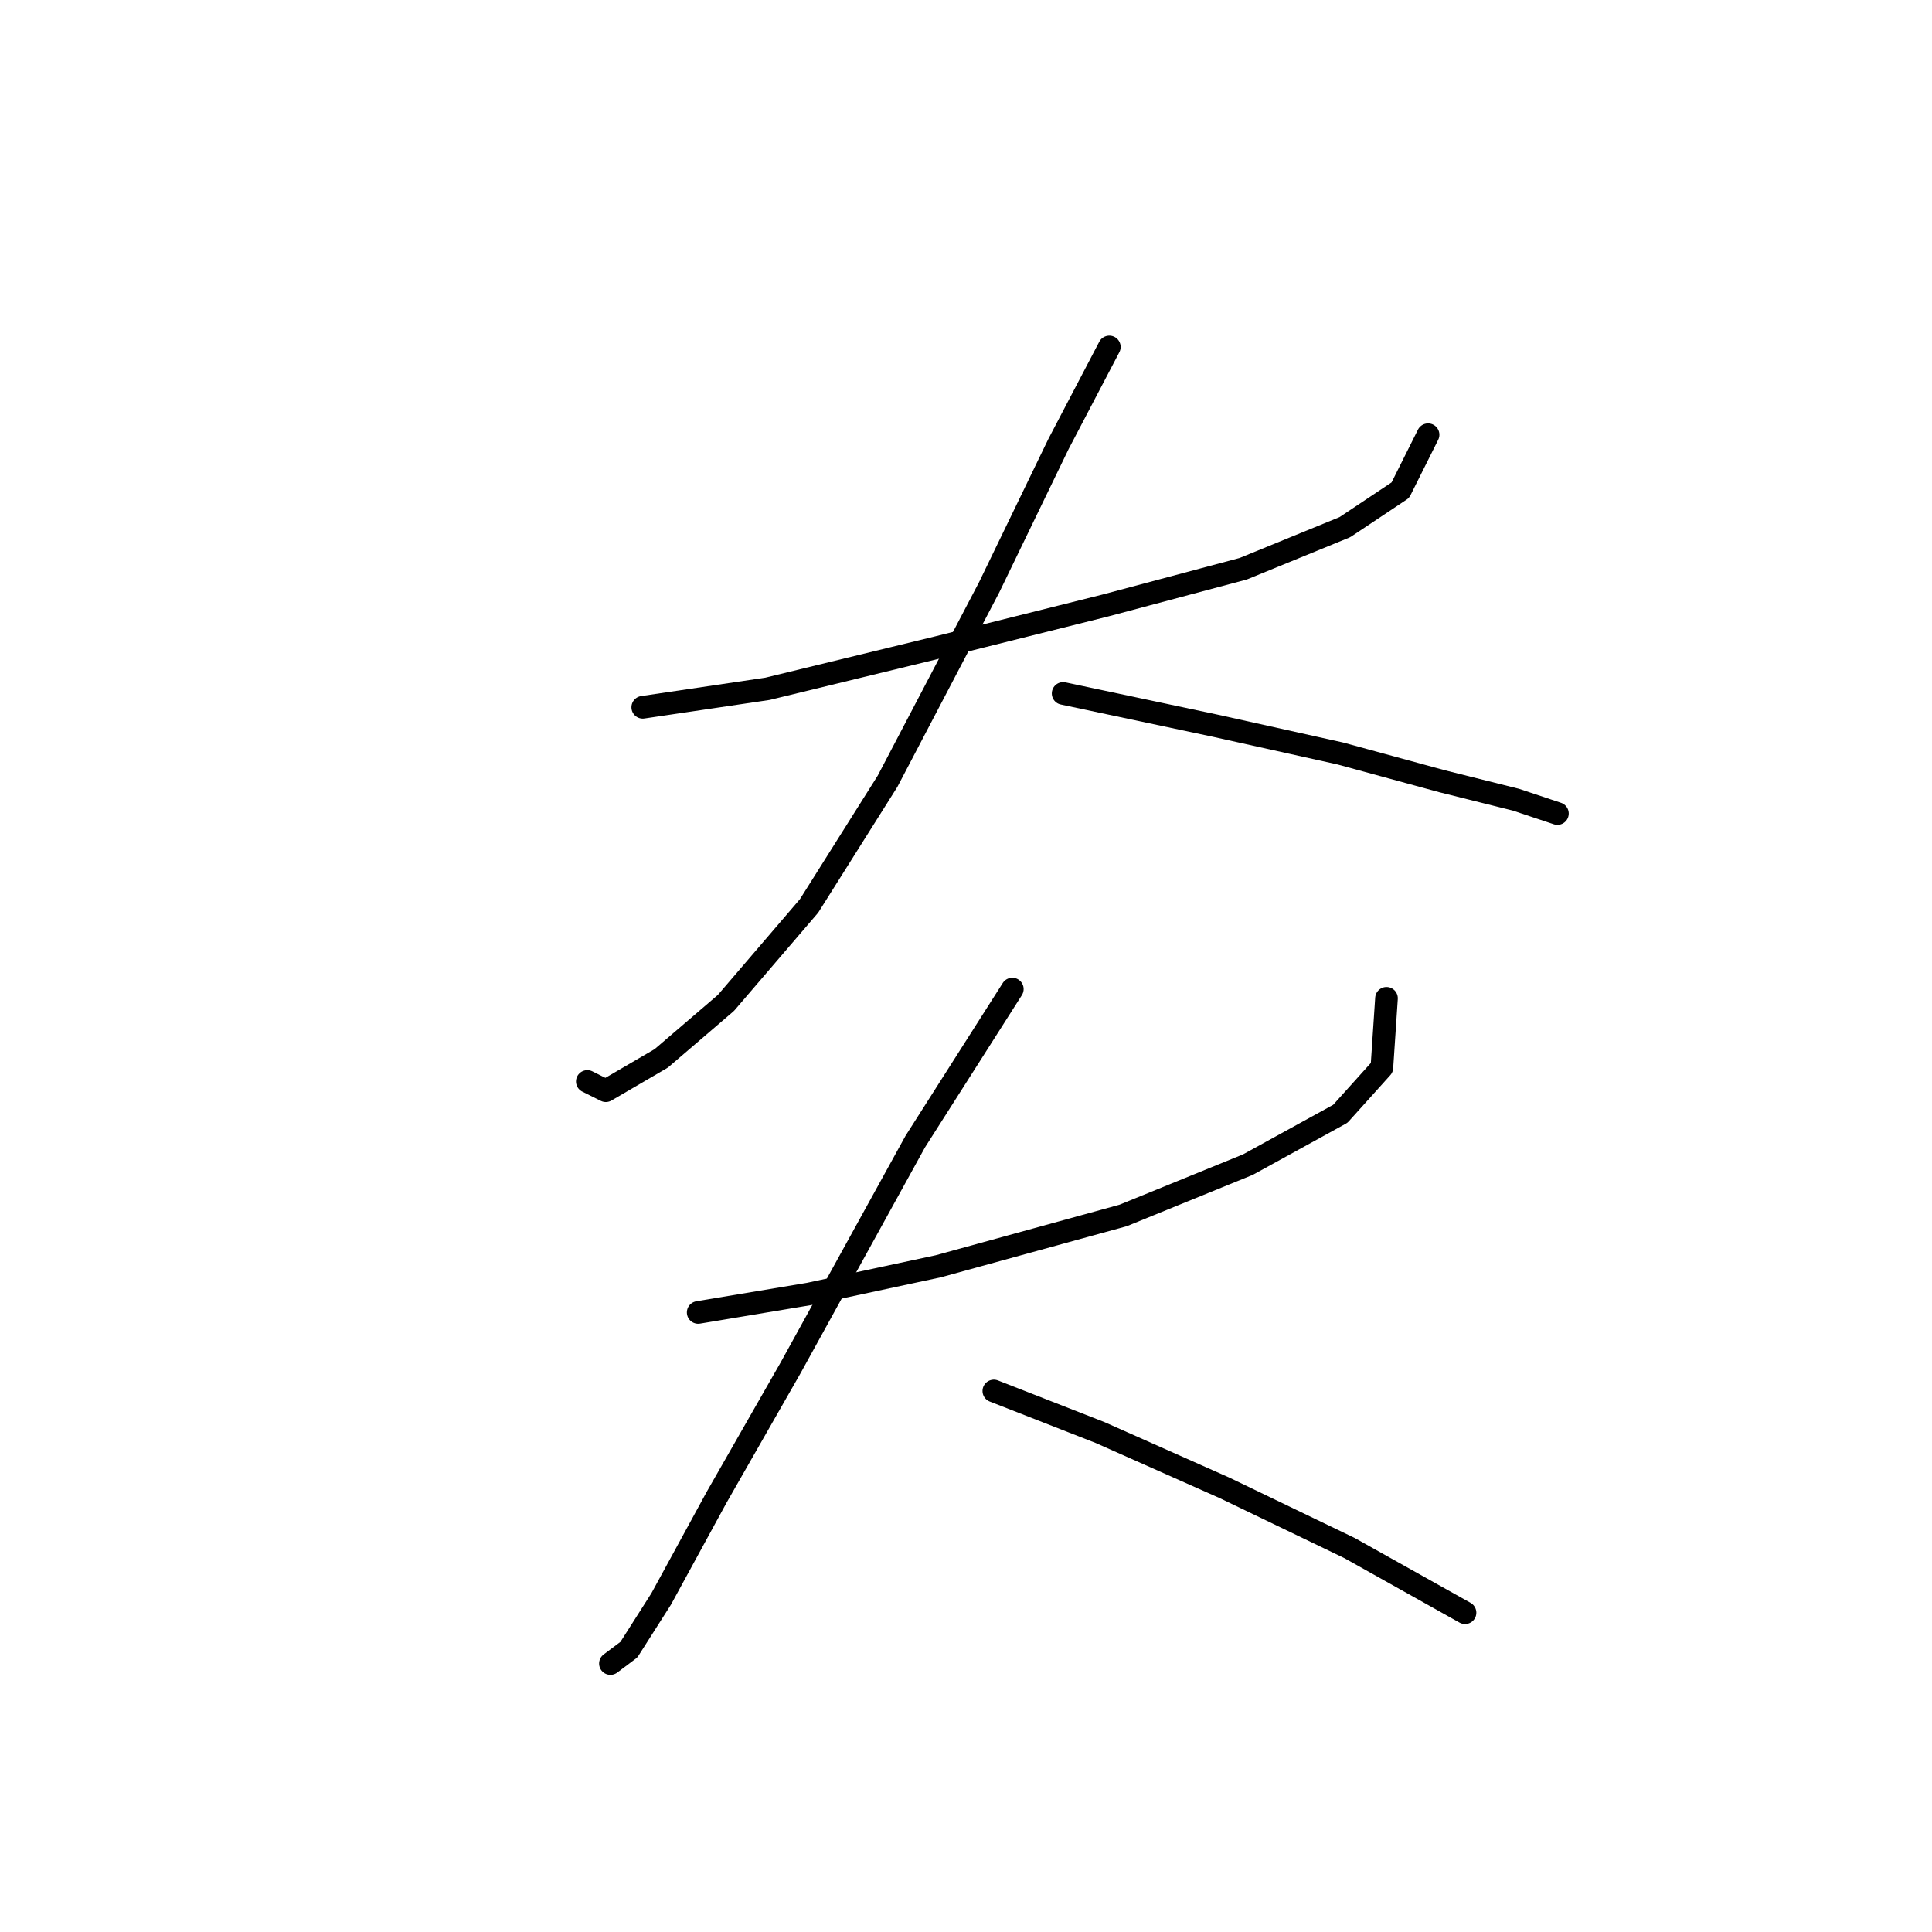 <?xml version="1.0" standalone="no"?>
    <svg width="256" height="256" xmlns="http://www.w3.org/2000/svg" version="1.1">
    <polyline stroke="black" stroke-width="3" stroke-linecap="round" fill="transparent" stroke-linejoin="round" points="85.168 93.719 101.695 91.271 124.343 85.762 146.379 80.253 164.742 75.356 178.209 69.847 185.554 64.95 189.227 57.604 189.227 57.604 " />
        <polyline stroke="black" stroke-width="3" stroke-linecap="round" fill="transparent" stroke-linejoin="round" points="146.991 45.974 140.258 58.829 131.076 77.804 117.61 103.513 107.204 120.04 96.186 132.894 87.616 140.24 80.271 144.524 77.822 143.3 77.822 143.3 " />
        <polyline stroke="black" stroke-width="3" stroke-linecap="round" fill="transparent" stroke-linejoin="round" points="140.87 91.883 161.07 96.168 177.597 99.84 191.063 103.513 200.857 105.961 206.366 107.798 206.366 107.798 " />
        <polyline stroke="black" stroke-width="3" stroke-linecap="round" fill="transparent" stroke-linejoin="round" points="92.513 173.906 107.204 171.457 124.343 167.785 148.827 161.052 165.354 154.318 177.597 147.585 183.106 141.464 183.718 132.282 183.718 132.282 " />
        <polyline stroke="black" stroke-width="3" stroke-linecap="round" fill="transparent" stroke-linejoin="round" points="134.137 131.058 121.282 151.258 104.755 181.251 94.961 198.39 87.616 211.857 83.331 218.59 80.883 220.427 80.883 220.427 " />
        <polyline stroke="black" stroke-width="3" stroke-linecap="round" fill="transparent" stroke-linejoin="round" points="131.688 184.312 145.767 189.821 162.294 197.166 178.821 205.124 194.124 213.693 194.124 213.693 " />
        </svg>